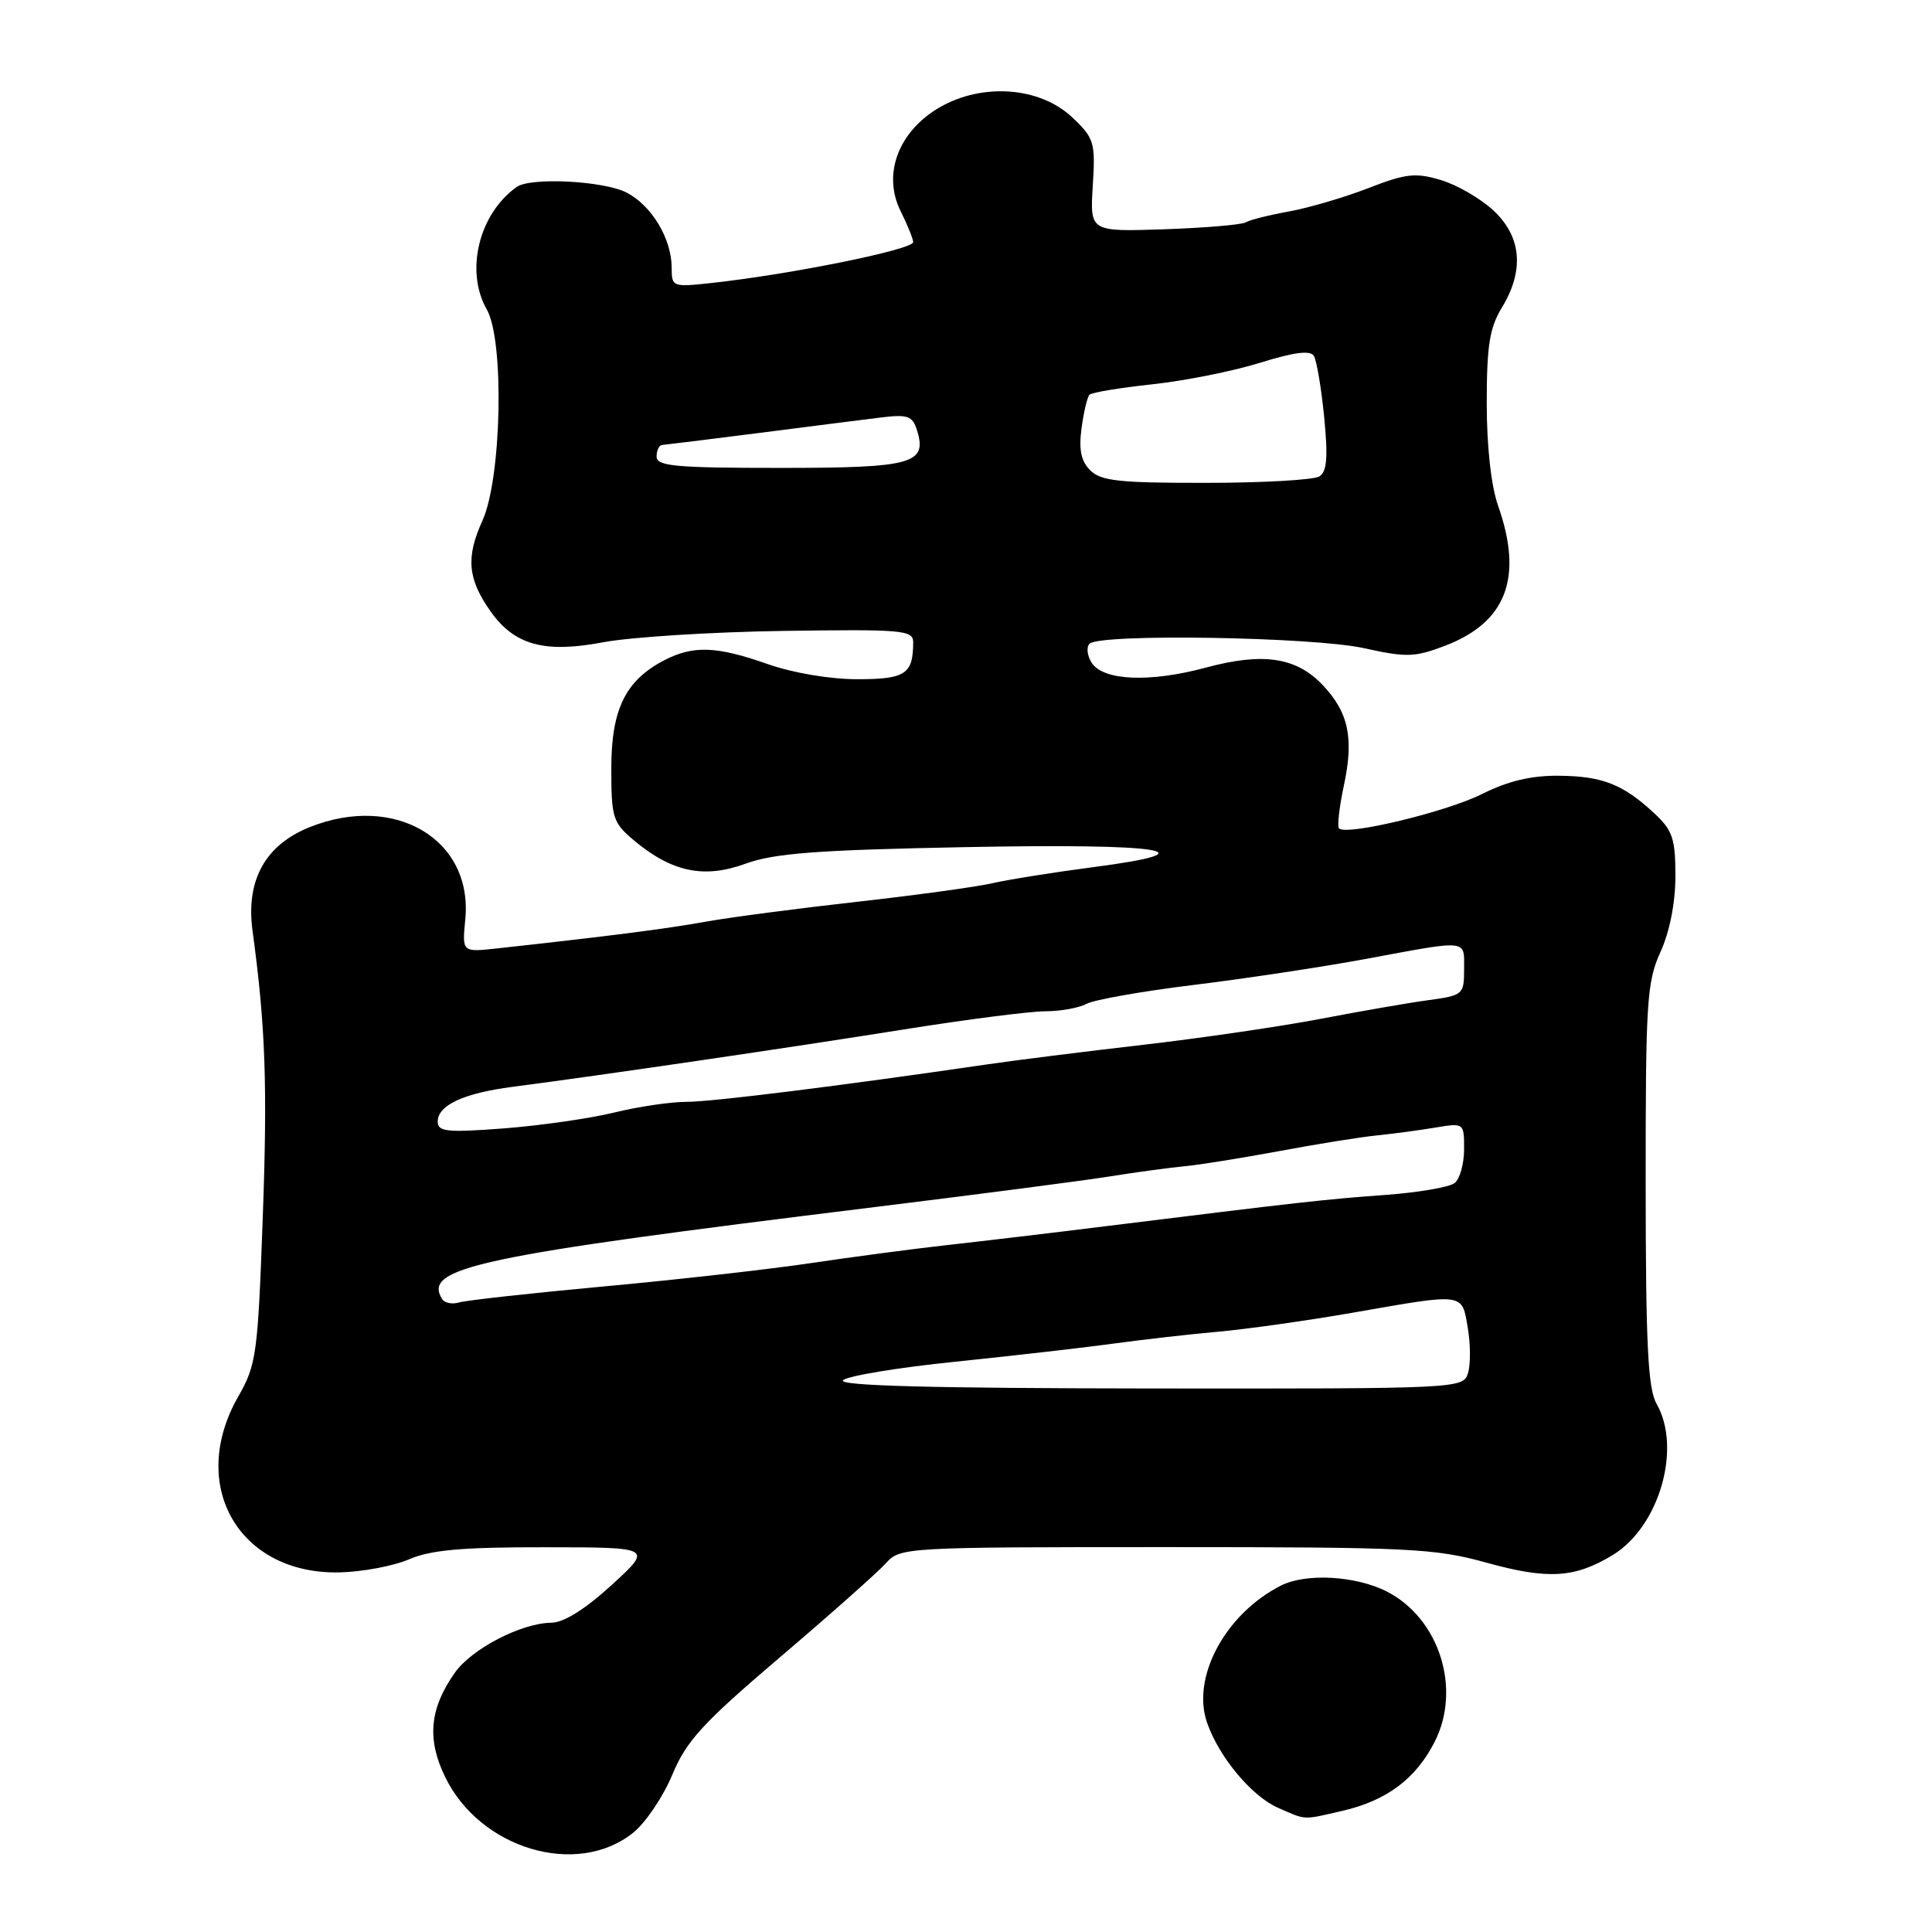<?xml version="1.0" encoding="UTF-8" standalone="no"?>
<!DOCTYPE svg PUBLIC "-//W3C//DTD SVG 1.1//EN" "http://www.w3.org/Graphics/SVG/1.1/DTD/svg11.dtd" >
<svg xmlns="http://www.w3.org/2000/svg" xmlns:xlink="http://www.w3.org/1999/xlink" version="1.1" viewBox="0 0 256 256">
 <g >
 <path fill="currentColor"
d=" M 83.86 242.88 C 85.51 241.57 87.85 238.11 89.07 235.19 C 90.96 230.66 93.07 228.35 103.39 219.56 C 110.05 213.89 116.36 208.29 117.40 207.12 C 119.28 205.04 119.90 205.00 154.43 205.00 C 186.85 205.00 190.11 205.16 197.00 207.07 C 205.12 209.32 208.69 209.10 213.71 206.04 C 219.87 202.28 222.87 191.89 219.50 186.00 C 218.36 184.01 218.07 178.12 218.06 157.00 C 218.05 132.72 218.21 130.14 220.02 126.14 C 221.25 123.43 222.00 119.62 222.00 116.08 C 222.00 111.14 221.63 110.03 219.25 107.81 C 215.09 103.93 212.34 102.84 206.57 102.79 C 202.89 102.75 199.82 103.49 196.38 105.21 C 191.67 107.58 178.43 110.76 177.43 109.77 C 177.17 109.51 177.46 106.95 178.07 104.09 C 179.42 97.80 178.70 94.39 175.25 90.76 C 171.74 87.07 167.34 86.42 159.75 88.47 C 152.33 90.47 146.14 90.20 144.64 87.80 C 144.05 86.86 143.93 85.74 144.37 85.30 C 145.73 83.93 173.99 84.39 180.75 85.89 C 186.36 87.13 187.46 87.10 191.49 85.56 C 199.62 82.45 201.86 76.52 198.50 67.00 C 197.58 64.38 197.00 59.15 197.00 53.40 C 197.00 45.81 197.38 43.43 199.00 40.77 C 202.00 35.85 201.62 31.38 197.91 27.91 C 196.21 26.32 193.07 24.50 190.93 23.86 C 187.56 22.85 186.29 22.99 181.28 24.94 C 178.10 26.17 173.36 27.56 170.75 28.03 C 168.14 28.50 165.58 29.14 165.07 29.46 C 164.55 29.78 159.70 30.19 154.28 30.38 C 144.42 30.71 144.42 30.71 144.80 24.61 C 145.16 18.87 144.99 18.32 142.11 15.58 C 137.82 11.51 130.21 10.93 124.50 14.23 C 119.04 17.40 116.90 23.09 119.34 27.98 C 120.25 29.81 121.00 31.66 121.00 32.08 C 121.00 33.07 104.75 36.36 94.25 37.50 C 89.12 38.06 89.00 38.01 89.00 35.48 C 89.00 31.65 86.36 27.24 83.03 25.52 C 80.02 23.96 70.31 23.46 68.47 24.77 C 63.45 28.33 61.60 35.92 64.50 41.00 C 66.85 45.11 66.47 63.36 63.93 68.98 C 61.70 73.88 61.97 76.74 65.04 81.06 C 68.19 85.49 72.17 86.57 79.89 85.11 C 83.53 84.42 94.26 83.74 103.75 83.60 C 119.59 83.37 121.00 83.49 121.00 85.09 C 121.00 89.32 119.98 90.00 113.61 90.00 C 109.99 90.00 105.07 89.17 101.74 88.00 C 94.95 85.61 91.87 85.50 88.03 87.48 C 82.88 90.15 81.00 93.98 81.00 101.82 C 81.00 108.36 81.20 108.99 83.97 111.33 C 89.00 115.55 93.27 116.46 98.77 114.45 C 102.59 113.06 108.17 112.63 127.84 112.25 C 154.20 111.73 160.98 112.80 144.80 114.91 C 139.68 115.58 133.70 116.53 131.50 117.03 C 129.30 117.53 121.20 118.64 113.50 119.50 C 105.80 120.36 96.80 121.54 93.50 122.13 C 88.16 123.09 80.89 124.02 65.86 125.67 C 61.23 126.18 61.23 126.18 61.65 121.84 C 62.70 111.23 52.34 105.08 41.04 109.60 C 35.14 111.96 32.56 116.64 33.46 123.31 C 35.18 135.97 35.46 143.71 34.81 161.55 C 34.16 179.46 33.97 180.85 31.57 185.05 C 24.84 196.82 31.66 208.65 45.00 208.35 C 48.02 208.28 52.17 207.50 54.22 206.61 C 57.07 205.38 61.26 205.00 72.22 205.02 C 86.50 205.03 86.50 205.03 81.05 210.02 C 77.54 213.23 74.70 215.01 73.05 215.02 C 69.10 215.06 62.52 218.46 60.28 221.63 C 56.93 226.37 56.54 230.42 58.97 235.43 C 63.59 244.98 76.40 248.81 83.86 242.88 Z  M 177.90 239.94 C 183.74 238.59 187.60 235.70 190.09 230.82 C 193.68 223.79 190.73 214.47 183.79 210.90 C 179.65 208.78 173.01 208.41 169.68 210.12 C 162.34 213.89 157.85 222.25 159.94 228.26 C 161.54 232.86 165.87 238.03 169.38 239.56 C 173.15 241.20 172.53 241.18 177.90 239.94 Z  M 111.71 182.89 C 112.28 182.32 118.99 181.21 126.62 180.43 C 134.26 179.64 143.65 178.57 147.50 178.04 C 151.35 177.51 157.65 176.79 161.50 176.45 C 165.35 176.10 173.42 174.96 179.42 173.91 C 194.15 171.33 193.70 171.27 194.49 175.96 C 194.86 178.13 194.87 180.84 194.51 181.97 C 193.87 183.99 193.35 184.02 152.26 183.98 C 123.43 183.95 110.98 183.62 111.71 182.89 Z  M 58.58 172.13 C 55.99 167.95 63.11 166.43 115.86 159.95 C 129.41 158.28 143.43 156.46 147.00 155.89 C 150.57 155.32 155.07 154.71 157.00 154.53 C 158.93 154.35 164.52 153.45 169.43 152.54 C 174.33 151.62 180.18 150.68 182.43 150.45 C 184.67 150.22 188.19 149.75 190.25 149.40 C 193.99 148.78 194.00 148.79 194.00 152.27 C 194.00 154.19 193.44 156.21 192.75 156.76 C 192.06 157.31 187.90 158.02 183.50 158.34 C 175.61 158.91 172.18 159.30 146.50 162.48 C 139.35 163.37 129.90 164.49 125.50 164.98 C 121.10 165.47 113.00 166.54 107.50 167.36 C 102.00 168.18 89.62 169.58 80.00 170.46 C 70.38 171.35 61.75 172.30 60.83 172.58 C 59.92 172.86 58.90 172.65 58.58 172.13 Z  M 58.00 148.62 C 58.00 146.45 61.41 144.86 67.93 144.01 C 79.36 142.53 104.99 138.77 119.68 136.42 C 128.03 135.09 136.49 134.00 138.49 134.00 C 140.49 134.00 142.96 133.56 143.98 133.01 C 144.99 132.47 151.38 131.34 158.16 130.51 C 164.95 129.68 175.22 128.13 181.00 127.06 C 194.74 124.51 194.00 124.43 194.00 128.44 C 194.00 131.78 193.87 131.90 189.25 132.53 C 186.64 132.88 180.22 134.00 175.00 135.00 C 169.78 136.00 159.20 137.55 151.50 138.44 C 143.80 139.33 134.35 140.51 130.50 141.08 C 111.29 143.89 94.34 146.00 90.95 146.00 C 88.86 146.00 84.54 146.64 81.33 147.43 C 78.12 148.21 71.56 149.15 66.75 149.52 C 59.22 150.09 58.00 149.96 58.00 148.62 Z  M 144.46 62.32 C 143.24 61.10 142.93 59.58 143.31 56.74 C 143.60 54.59 144.07 52.59 144.37 52.30 C 144.67 52.00 148.42 51.38 152.70 50.92 C 156.99 50.46 163.41 49.18 166.96 48.07 C 171.44 46.67 173.62 46.39 174.09 47.15 C 174.46 47.75 175.08 51.40 175.46 55.26 C 175.98 60.61 175.83 62.49 174.82 63.13 C 174.10 63.59 167.34 63.98 159.82 63.98 C 148.33 64.00 145.87 63.73 144.46 62.32 Z  M 87.00 60.50 C 87.00 59.67 87.34 58.98 87.75 58.96 C 88.16 58.93 93.90 58.22 100.50 57.38 C 107.10 56.53 114.37 55.61 116.65 55.33 C 120.26 54.88 120.90 55.10 121.49 56.96 C 122.92 61.46 120.97 62.00 103.38 62.00 C 89.49 62.00 87.00 61.77 87.00 60.50 Z "/>
</g>
</svg>
